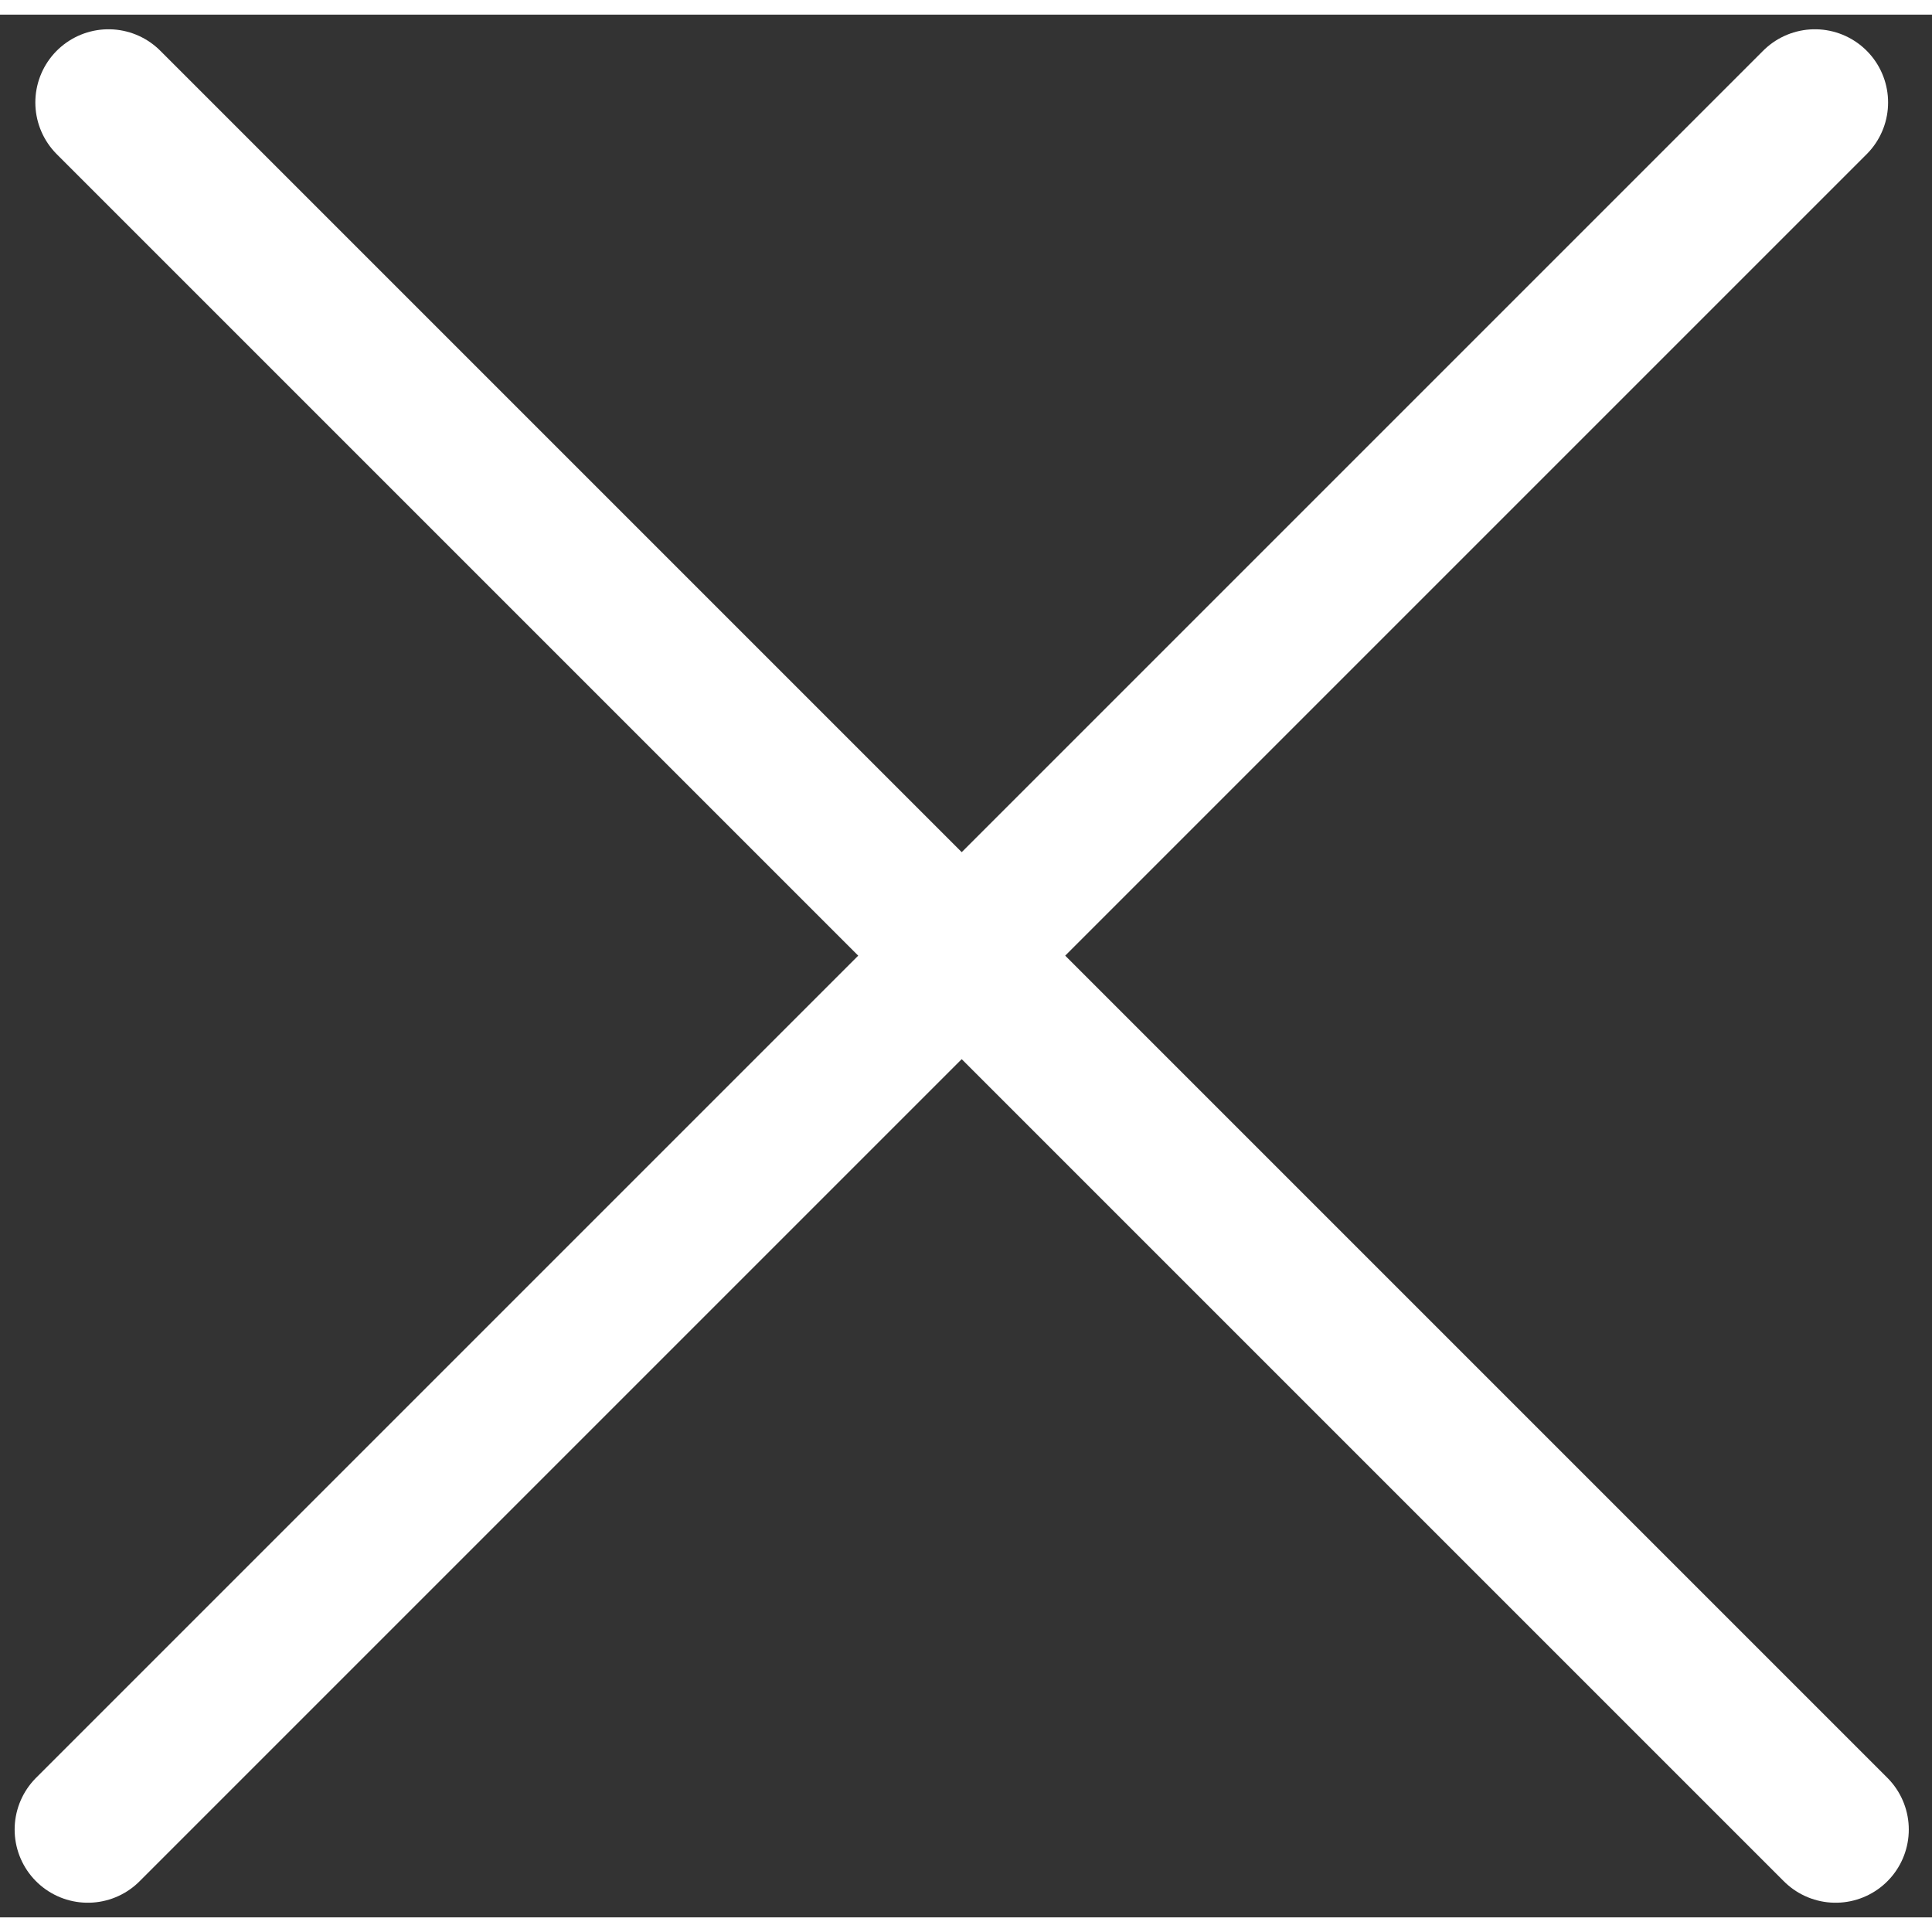 <svg width="59" height="59" viewBox="0 0 66 65" fill="none" xmlns="http://www.w3.org/2000/svg">
<rect x="0" y="0" width="66" height="65" fill="#333333" stroke="none"/>
<path d="M3.707 3L62.707 62" stroke="white" stroke-width="5" stroke-linecap="round"/>
<path d="M3 62L62 3" stroke="white" stroke-width="5" stroke-linecap="round"/>
</svg>
